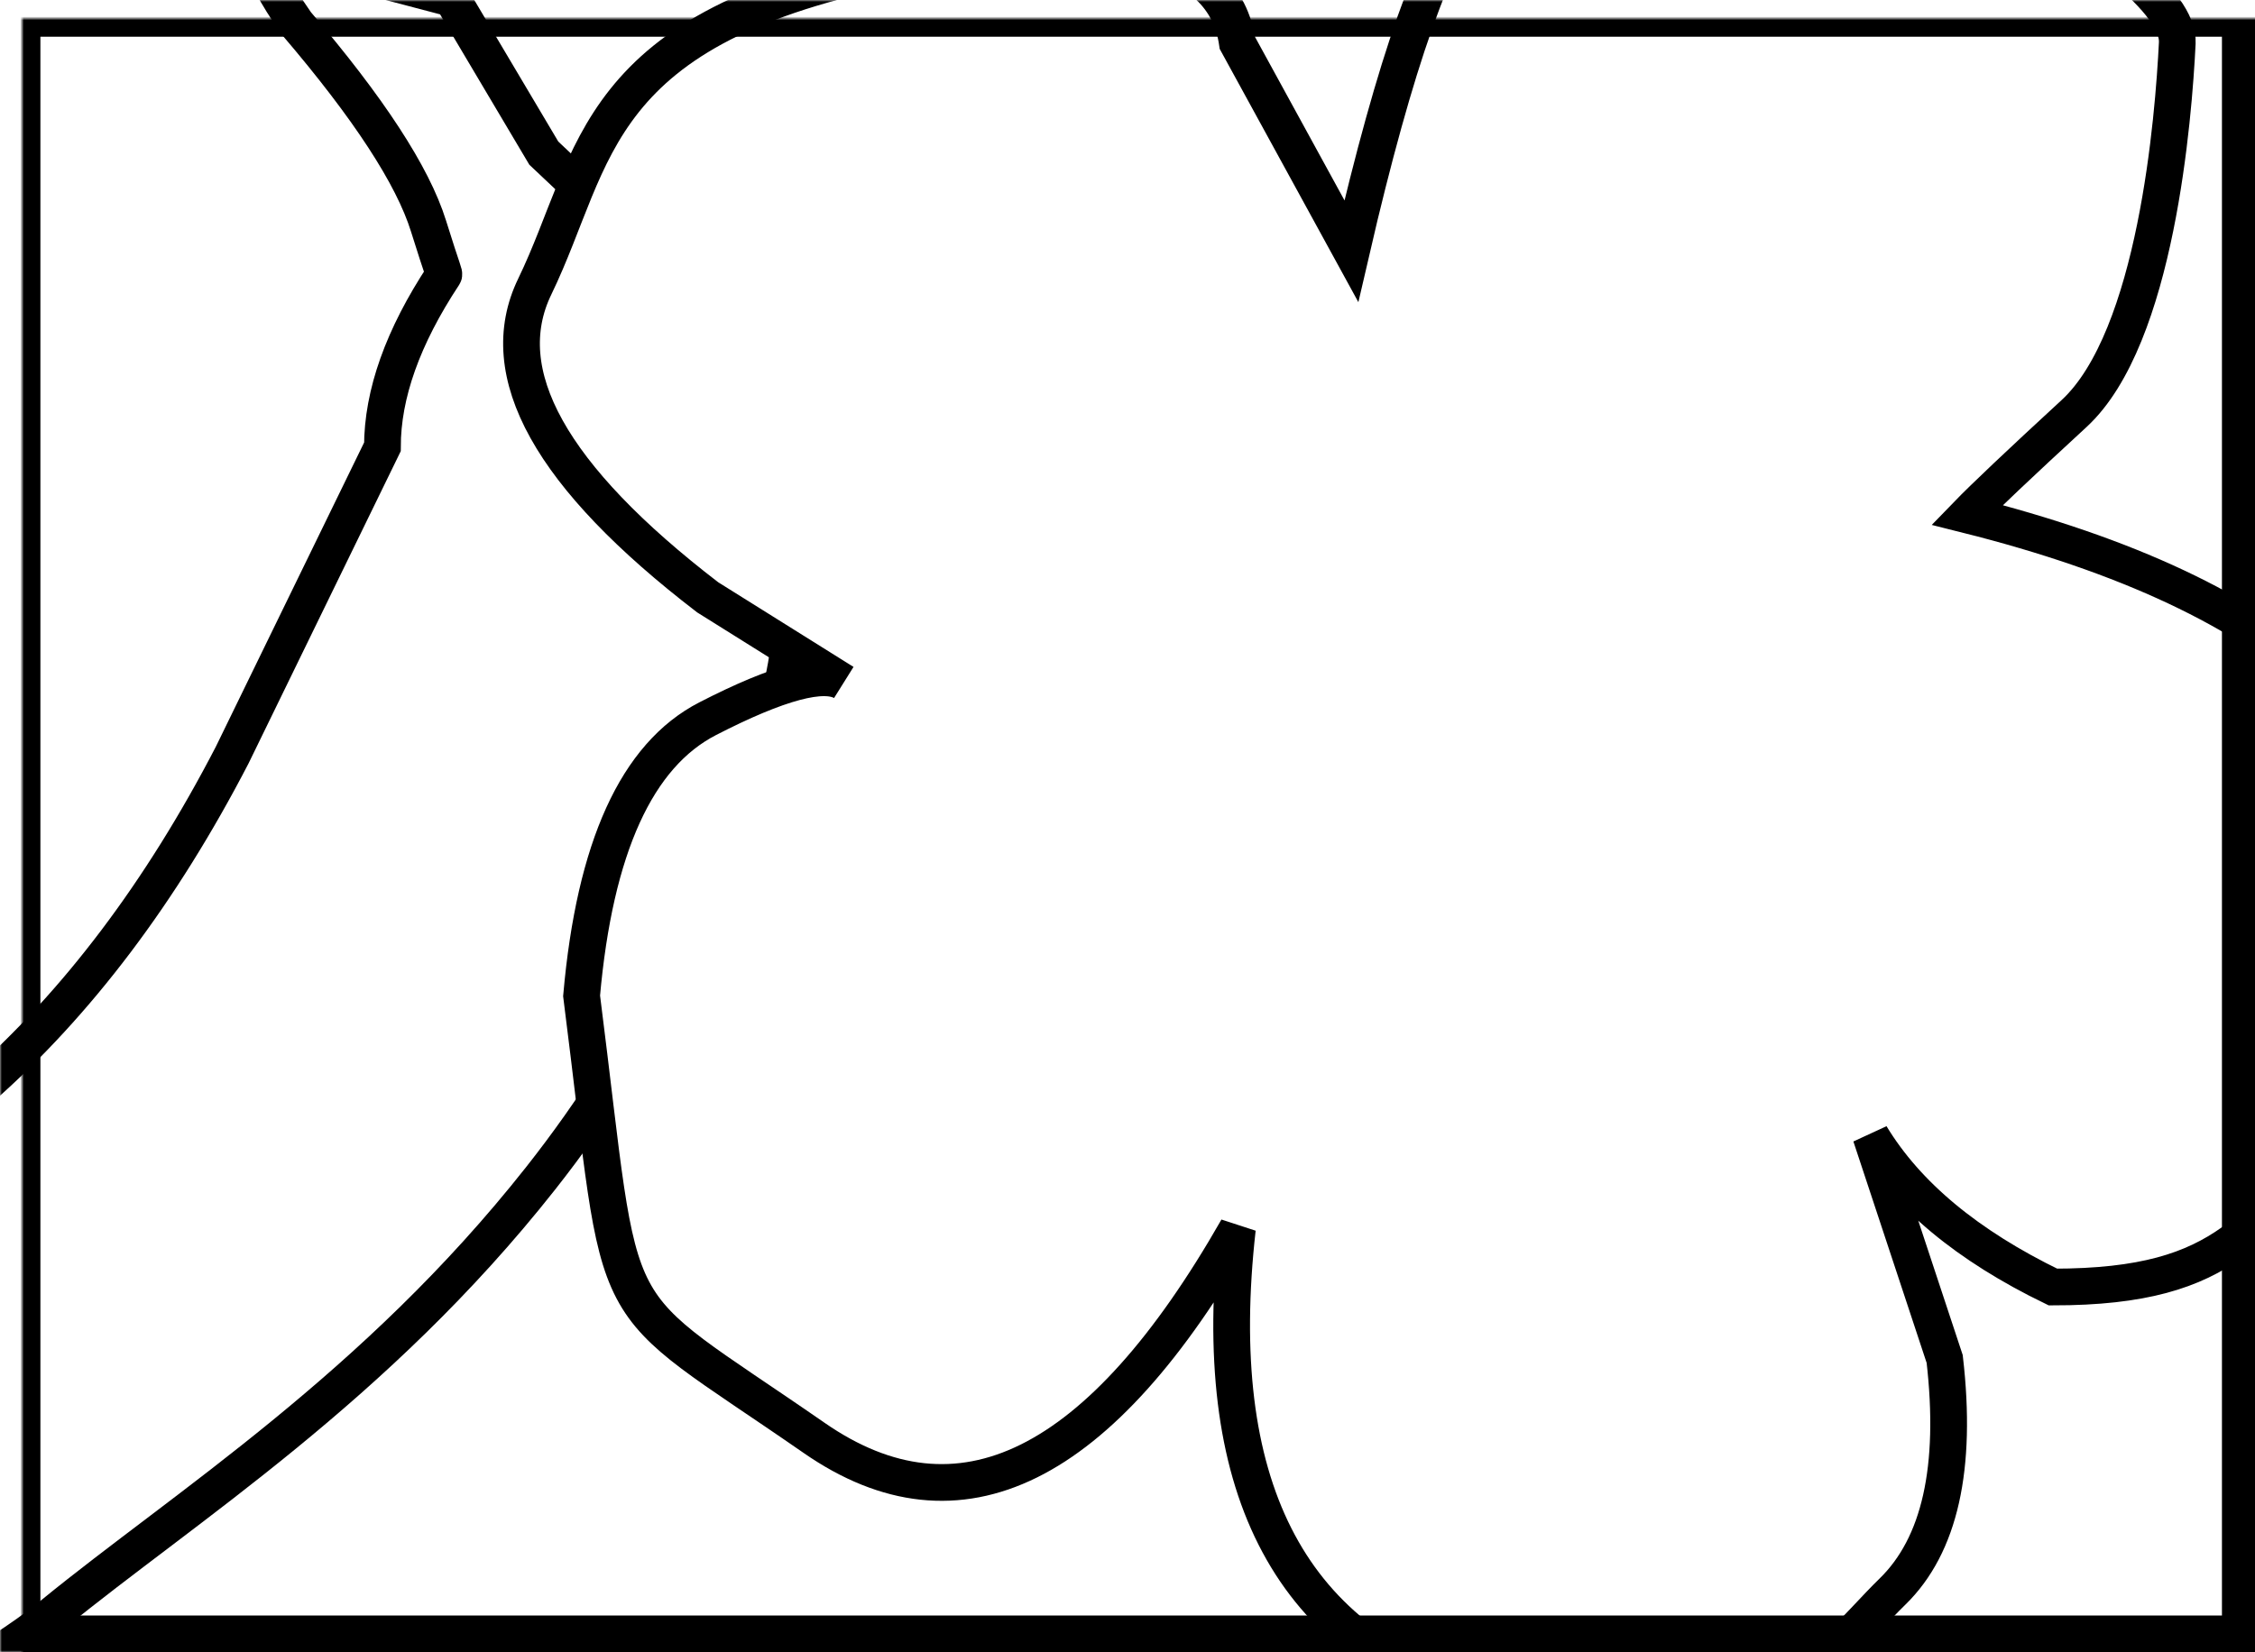 <?xml version="1.0" encoding="UTF-8"?>
<svg width="614px" height="450px" viewBox="0 0 614 450" version="1.1" xmlns="http://www.w3.org/2000/svg" xmlns:xlink="http://www.w3.org/1999/xlink">
    <rect x="0" y="0" width="614" height="450" fill="#808080" stroke="none"/>
    <!-- Generator: Sketch 51.2 (57519) - http://www.bohemiancoding.com/sketch -->
    <title>Path 5 + Path 12 Mask Copy</title>
    <desc>Created with Sketch.</desc>
    <defs>
        <rect id="path-1" x="0" y="0" width="614" height="450"></rect>
    </defs>
    <g id="Page-1" stroke="none" stroke-width="1" fill="none" fill-rule="evenodd">
        <g id="Portfolio-Copy-9" transform="translate(-96, -2107)">
            <g id="Path-5-+-Path-12-Mask-Copy" transform="translate(96, 2107)">
                <mask id="mask-2" fill="white">
                    <use xlink:href="#path-1"></use>
                </mask>
                <use id="Mask" fill="#FFFFFF" xlink:href="#path-1"></use>
                <path d="M120.795,74.901 C109.683,91.733 104.127,107.336 104.127,121.709 L63.207,205.675 C43.877,242.992 21.032,273.261 -5.328,296.483 C-31.687,319.705 -78.324,354.521 -145.237,400.932 C-161.58,415.299 -174.282,431.647 -183.34,449.977 L-214.299,477.555 C-218.228,486.129 -215.351,490.417 -205.668,490.417 L-188.189,503 L-165.523,501.088 C-134.863,499.377 -114.626,497.171 -104.812,494.469 C-90.093,490.417 -21.074,468.666 14.564,439.556 C50.203,410.447 102.227,377.919 147.149,320.997 C177.097,283.049 198.997,238.5 212.85,187.35 C220.005,155.465 214.971,121.942 197.747,86.78 C193.732,77.29 180.953,65.834 159.411,52.411 L148.071,41.711 L123.079,-0.407 L104.127,-5.39 C104.21,-10.903 99.753,-13.66 90.756,-13.66 C81.759,-13.66 76.869,-15.44 76.086,-19 C67.803,-18.342 69.332,-9.895 80.672,6.342 C100.398,29.432 112.397,47.833 116.67,61.546 C120.745,74.625 121.063,74.495 120.795,74.901 Z" id="Path-23" stroke="#000000" stroke-width="10" fill="#FFFFFF" mask="url(#mask-2)"></path>
                <path d="M367.949,68.389 C379.867,16.887 390.972,-14.498 401.265,-25.767 C416.704,-42.669 432.612,-75.927 478.994,-63.141 C509.915,-54.617 542.789,-36.655 577.614,-9.257 C588.025,-0.672 593.099,6.316 592.835,11.709 C591.852,31.8 587.164,91.973 564.733,112.637 C549.779,126.413 540.067,135.61 535.597,140.228 C579.046,151.131 611.424,166.348 632.731,185.879 C653.71,202.973 658.954,215.983 648.465,224.909 C632.731,238.299 657.468,248.331 657.468,248.331 C657.468,248.331 669.462,279.846 641.243,306.256 C613.025,332.666 608.055,350.534 558.979,350.534 C535.737,339.269 519.208,325.53 509.393,309.32 L529.508,370.134 C532.928,399.786 528.195,420.898 515.311,433.469 C495.984,452.326 477.326,485.274 401.265,461.962 C350.557,446.42 329.11,403.977 336.923,334.632 C299.605,400.03 261.193,419.031 221.689,391.632 C162.433,350.534 170.349,365.369 158.358,271.225 C161.928,230.84 173.375,205.679 192.701,195.741 C212.027,185.804 224.376,182.516 229.749,185.879 L192.701,162.695 C149.887,129.841 134.188,101.628 145.606,78.055 C162.731,42.696 160.366,7.253 245.916,-9.257 C302.95,-20.263 333.285,-13.275 336.923,11.709 L367.949,68.389 Z" id="Path-5" stroke="#000000" stroke-width="10" fill="#FFFFFF" mask="url(#mask-2)"></path>
                <rect id="Rectangle-3" stroke="#000000" stroke-width="10" mask="url(#mask-2)" x="6" y="5" width="604" height="440"></rect>
            </g>
        </g>
    </g>
</svg>